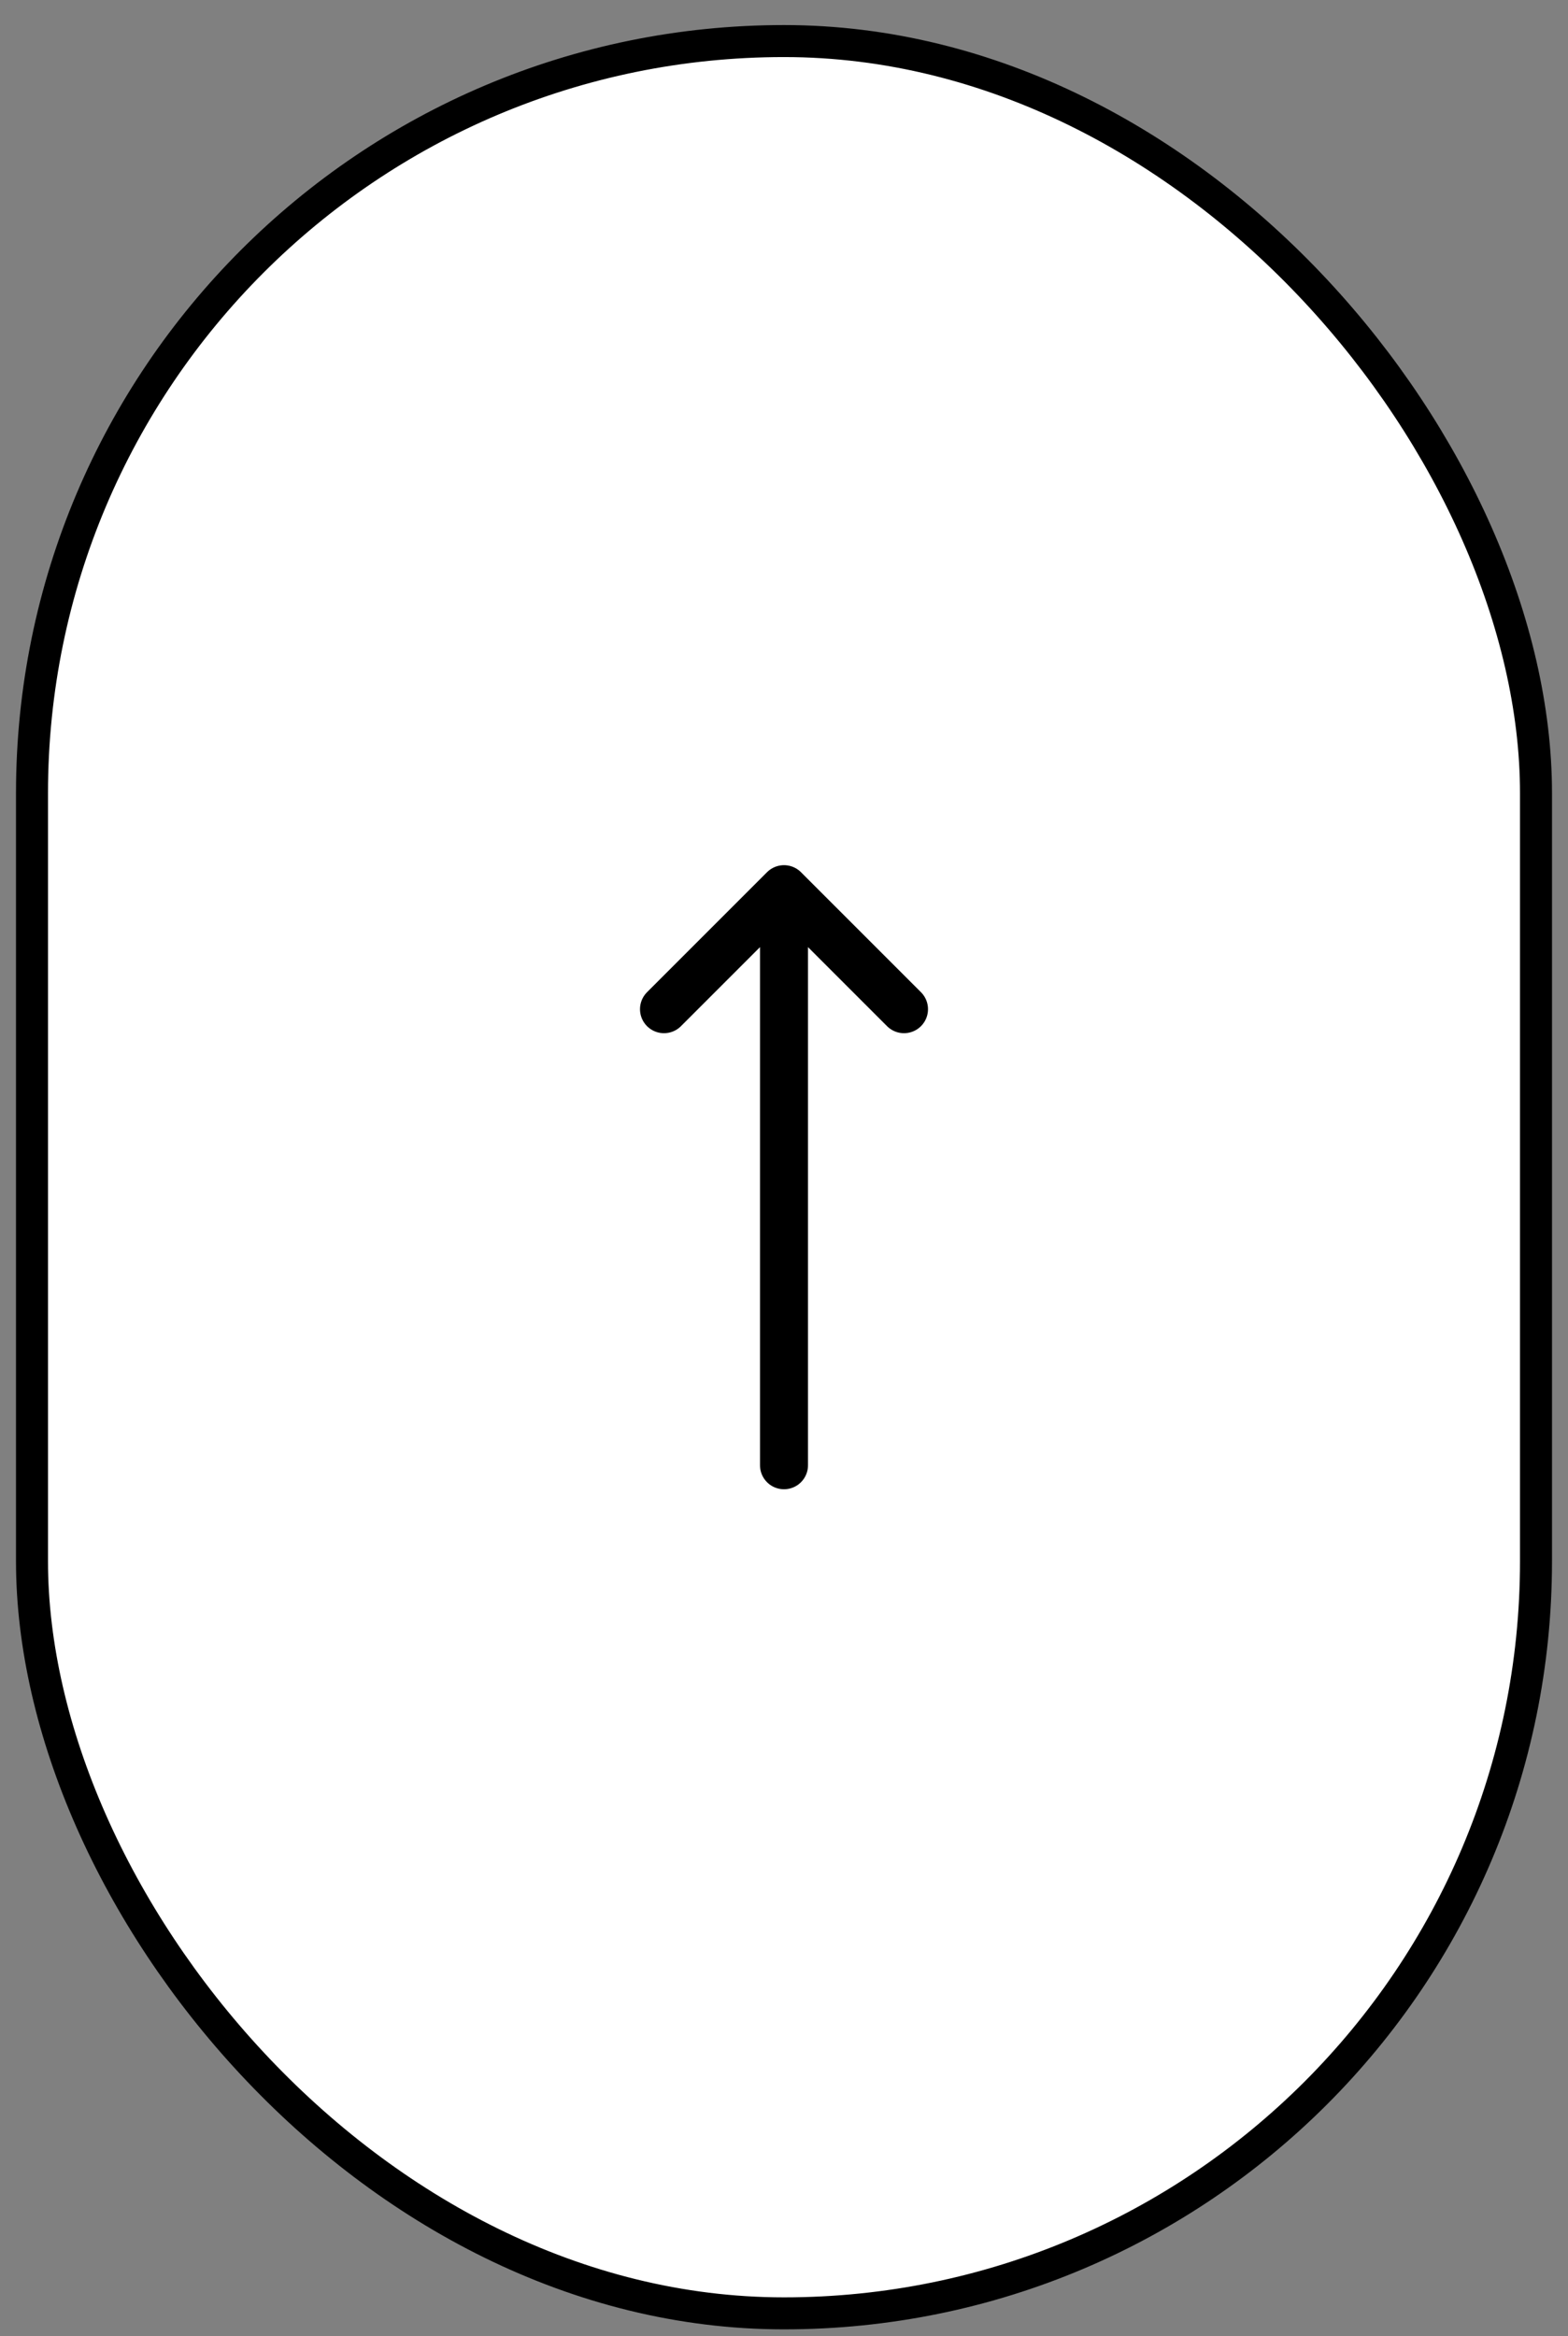 <svg width="49" height="73" viewBox="0 0 49 73" fill="none" xmlns="http://www.w3.org/2000/svg">
<rect x="0" y="0" width="49" height="73" fill="#808080" stroke="none"/>
<rect x="1" y="1.283" width="47" height="71" rx="23.5" fill="white"/>
<rect x="1" y="1.283" width="47" height="71" rx="23.5" stroke="black"/>
<path d="M20.75 31.533L24.5 27.783M24.5 27.783L28.25 31.533M24.5 27.783V45.783" stroke="black" stroke-width="1.5" stroke-linecap="round" stroke-linejoin="round"/>
</svg>
